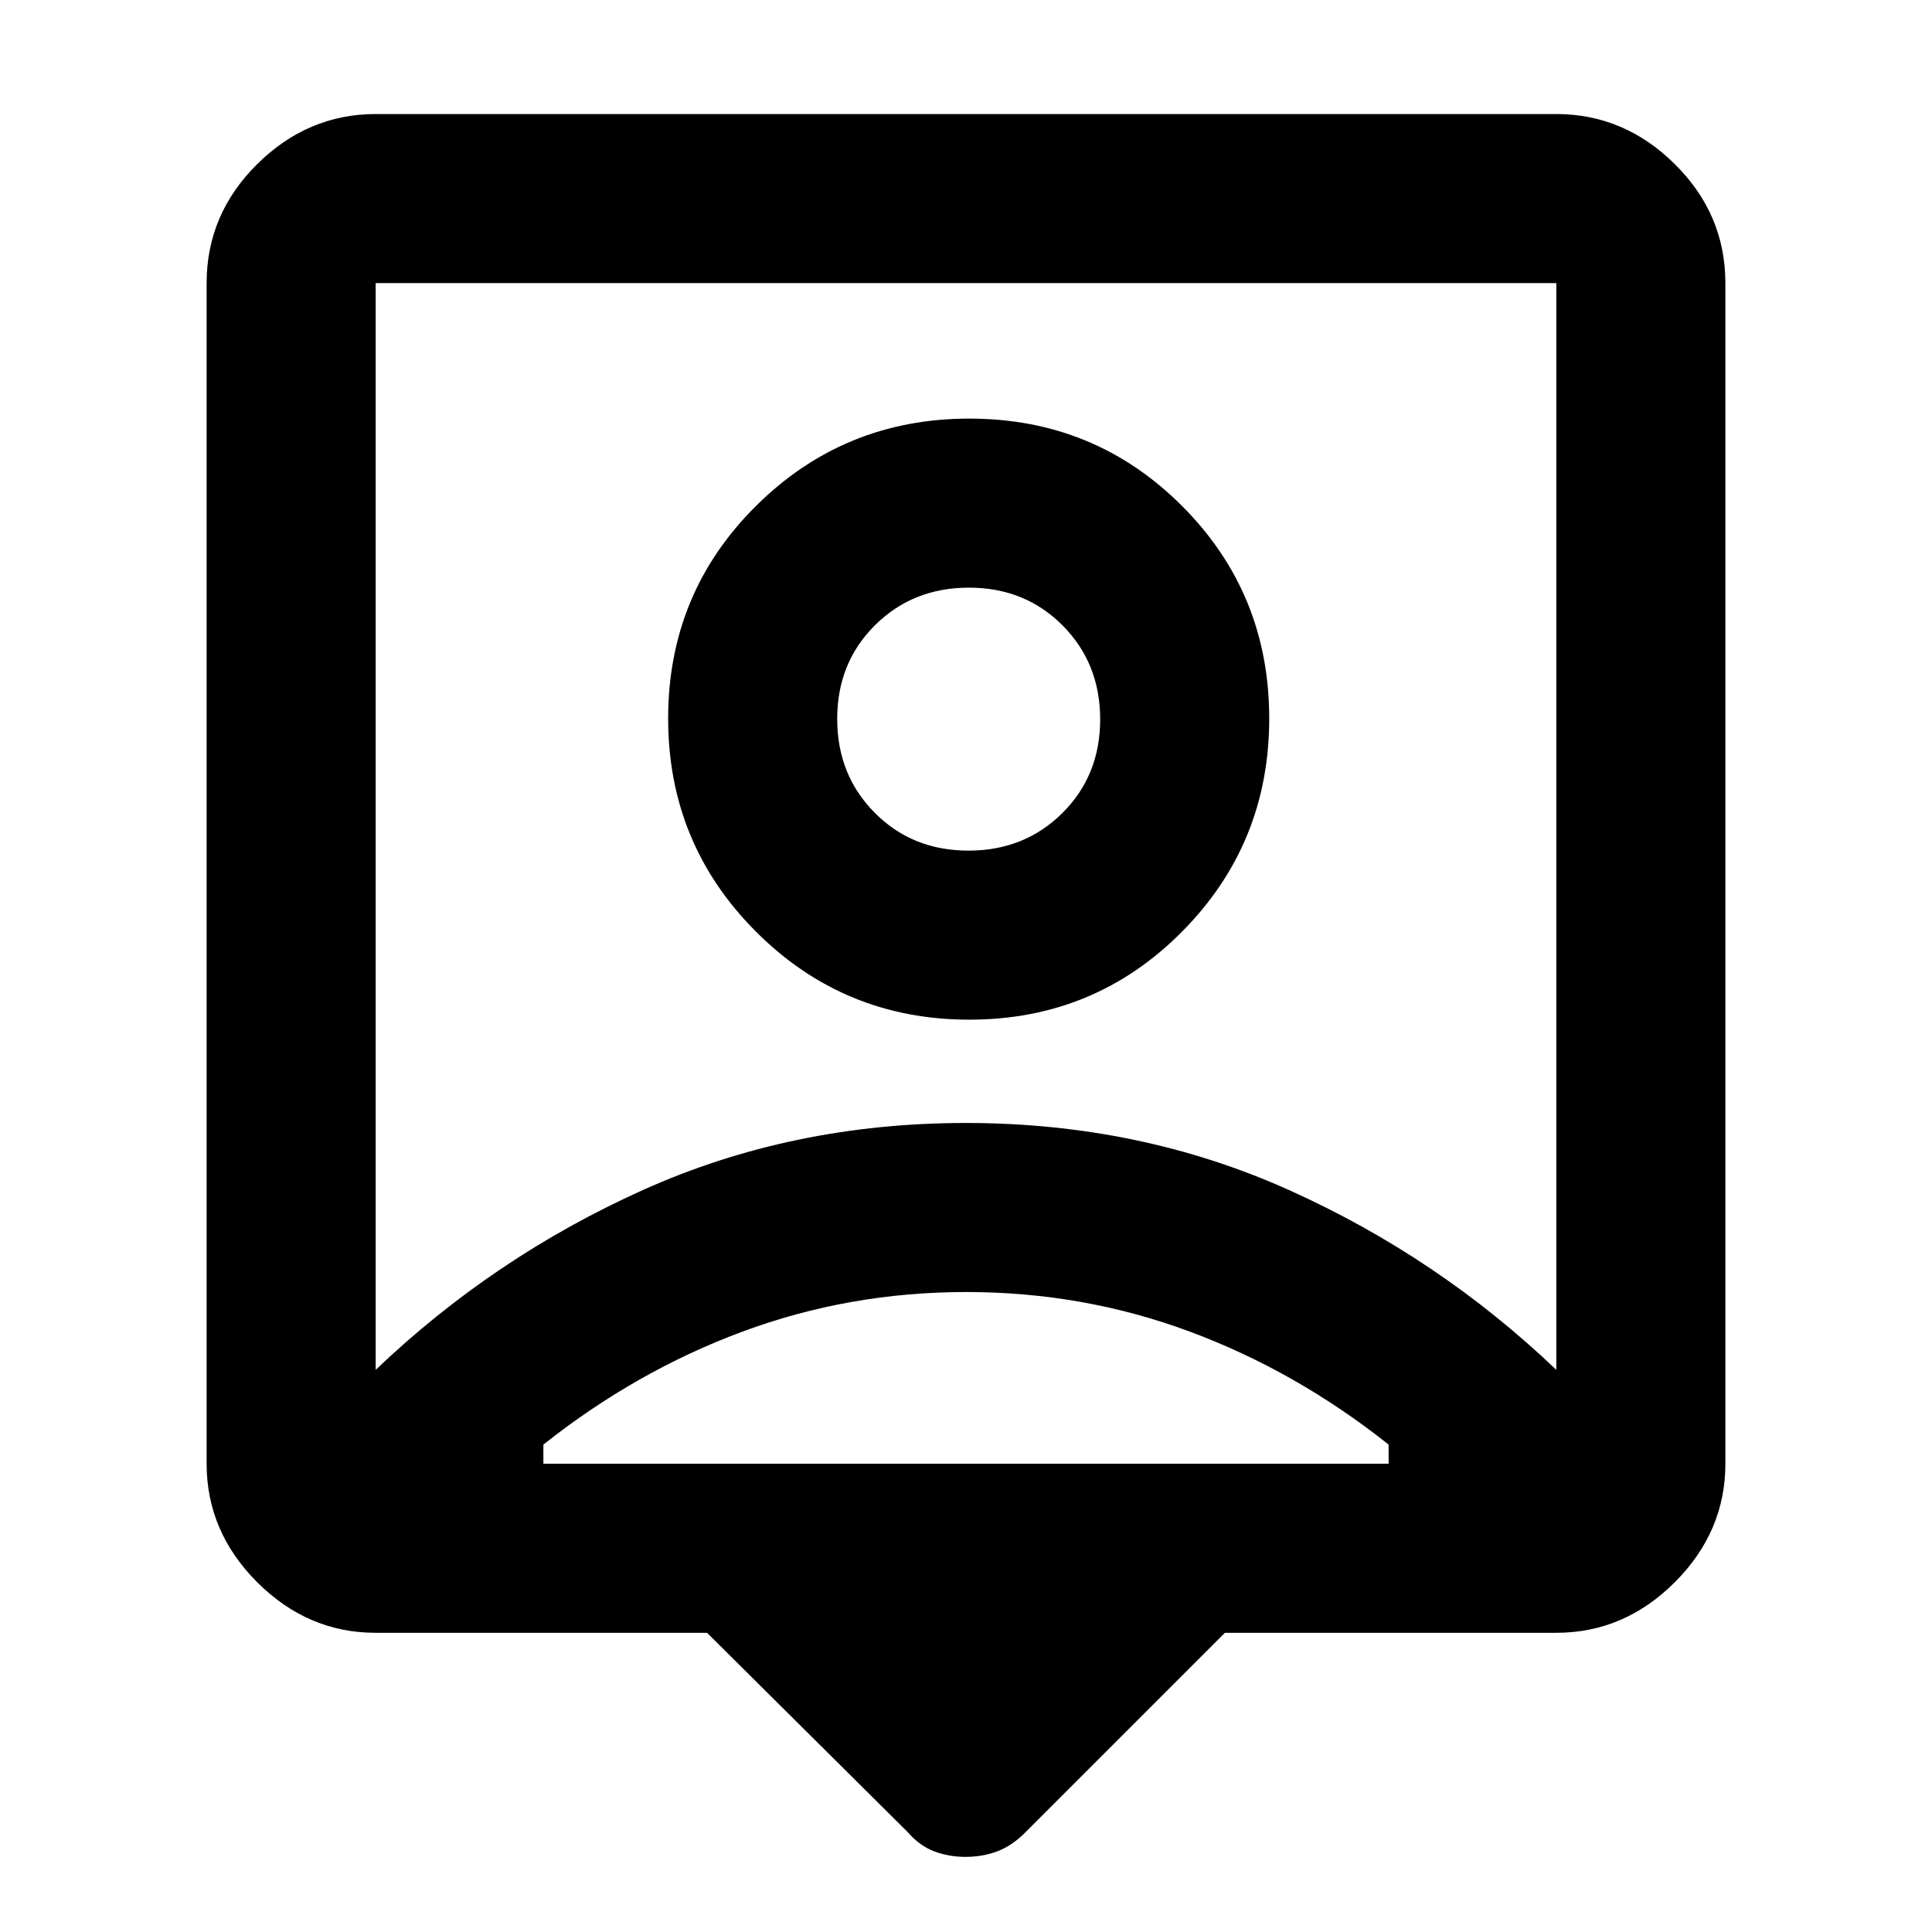 <svg xmlns="http://www.w3.org/2000/svg" height="40" viewBox="0 -960 960 960" width="40"><path d="M351.33-148.67H186.67q-33.73 0-58.87-25.13-25.13-25.14-25.13-58.87v-586.66q0-34.23 25.13-59.12 25.14-24.88 58.87-24.88h586.66q33.73 0 58.87 24.88 25.13 24.89 25.13 59.12v586.66q0 33.73-25.13 58.87-25.14 25.13-58.87 25.13H608.67l-99 99q-6.71 6.79-14.07 9.56-7.35 2.78-15.76 2.78t-15.66-2.75q-7.25-2.74-13.18-9.59l-99.67-99ZM186.67-279.33q58.66-56 132.76-89.34Q393.53-402 479.93-402t160.57 33.33q74.17 33.34 132.83 89.34v-540H186.67v540Zm294.99-174q62.28 0 105.64-43.69 43.37-43.68 43.37-105.97 0-62.28-43.37-105.65Q543.94-752 481.66-752q-62.29 0-105.97 43.36Q332-665.27 332-602.99q0 62.29 43.69 105.97 43.68 43.69 105.97 43.69ZM270-232.67h420v-9.52q-46.08-36.57-98.93-56.19Q538.21-318 480.1-318q-58.1 0-111.03 19.62T270-242.19v9.52Zm211.22-304.66q-27.89 0-46.55-18.79Q416-574.9 416-602.78q0-27.89 18.78-46.55Q453.57-668 481.45-668q27.88 0 46.55 18.78 18.67 18.79 18.67 46.67 0 27.88-18.79 46.55-18.78 18.67-46.66 18.67ZM480-550Z"/></svg>